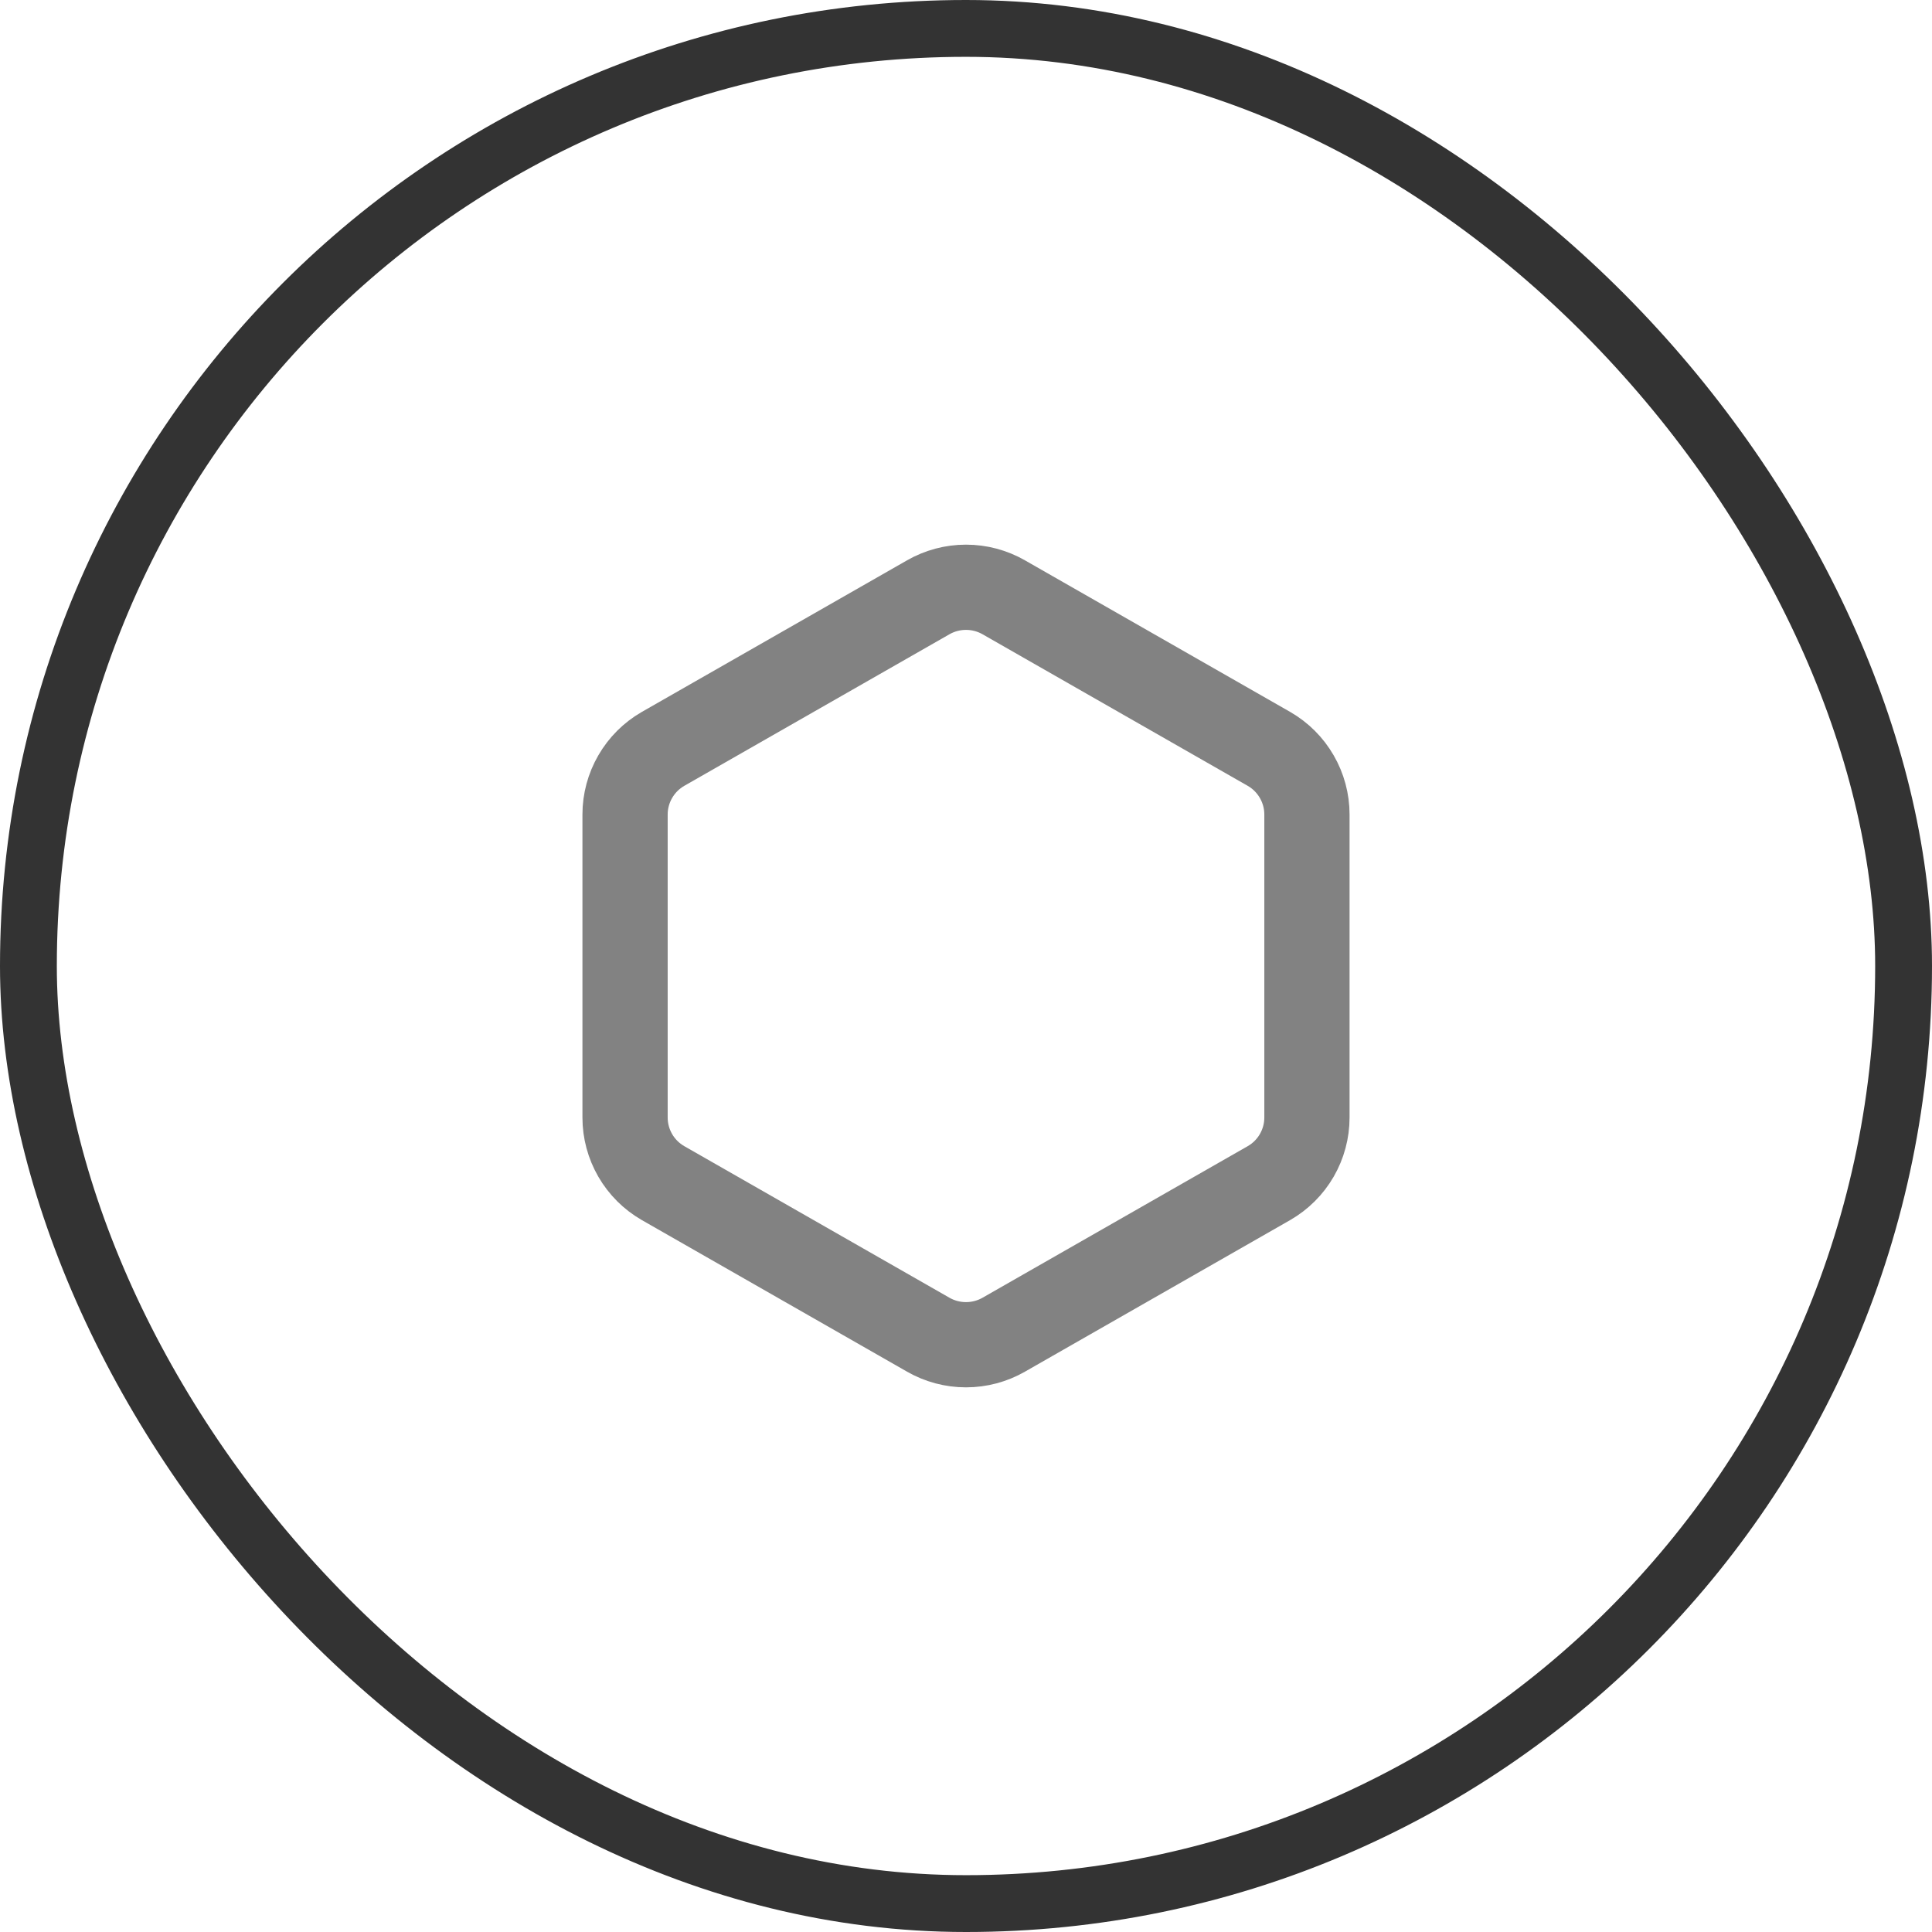 <svg width="34" height="34" viewBox="0 0 34 34" fill="none" xmlns="http://www.w3.org/2000/svg">
<rect x="0.5" y="0.5" width="33" height="33" rx="16.5" stroke="#333333"/>
<path d="M23 19.667V14.333C23 14.1 22.938 13.87 22.821 13.668C22.704 13.465 22.536 13.297 22.333 13.18L17.667 10.513C17.464 10.396 17.234 10.335 17 10.335C16.766 10.335 16.536 10.396 16.333 10.513L11.667 13.18C11.464 13.297 11.296 13.465 11.179 13.668C11.062 13.87 11 14.1 11 14.333V19.667C11 19.901 11.062 20.13 11.179 20.333C11.296 20.535 11.464 20.703 11.667 20.82L16.333 23.487C16.536 23.604 16.766 23.665 17 23.665C17.234 23.665 17.464 23.604 17.667 23.487L22.333 20.82C22.536 20.703 22.704 20.535 22.821 20.333C22.938 20.13 23 19.901 23 19.667Z" stroke="#828282" stroke-width="1.5" stroke-linecap="round" stroke-linejoin="round"/>
</svg>

